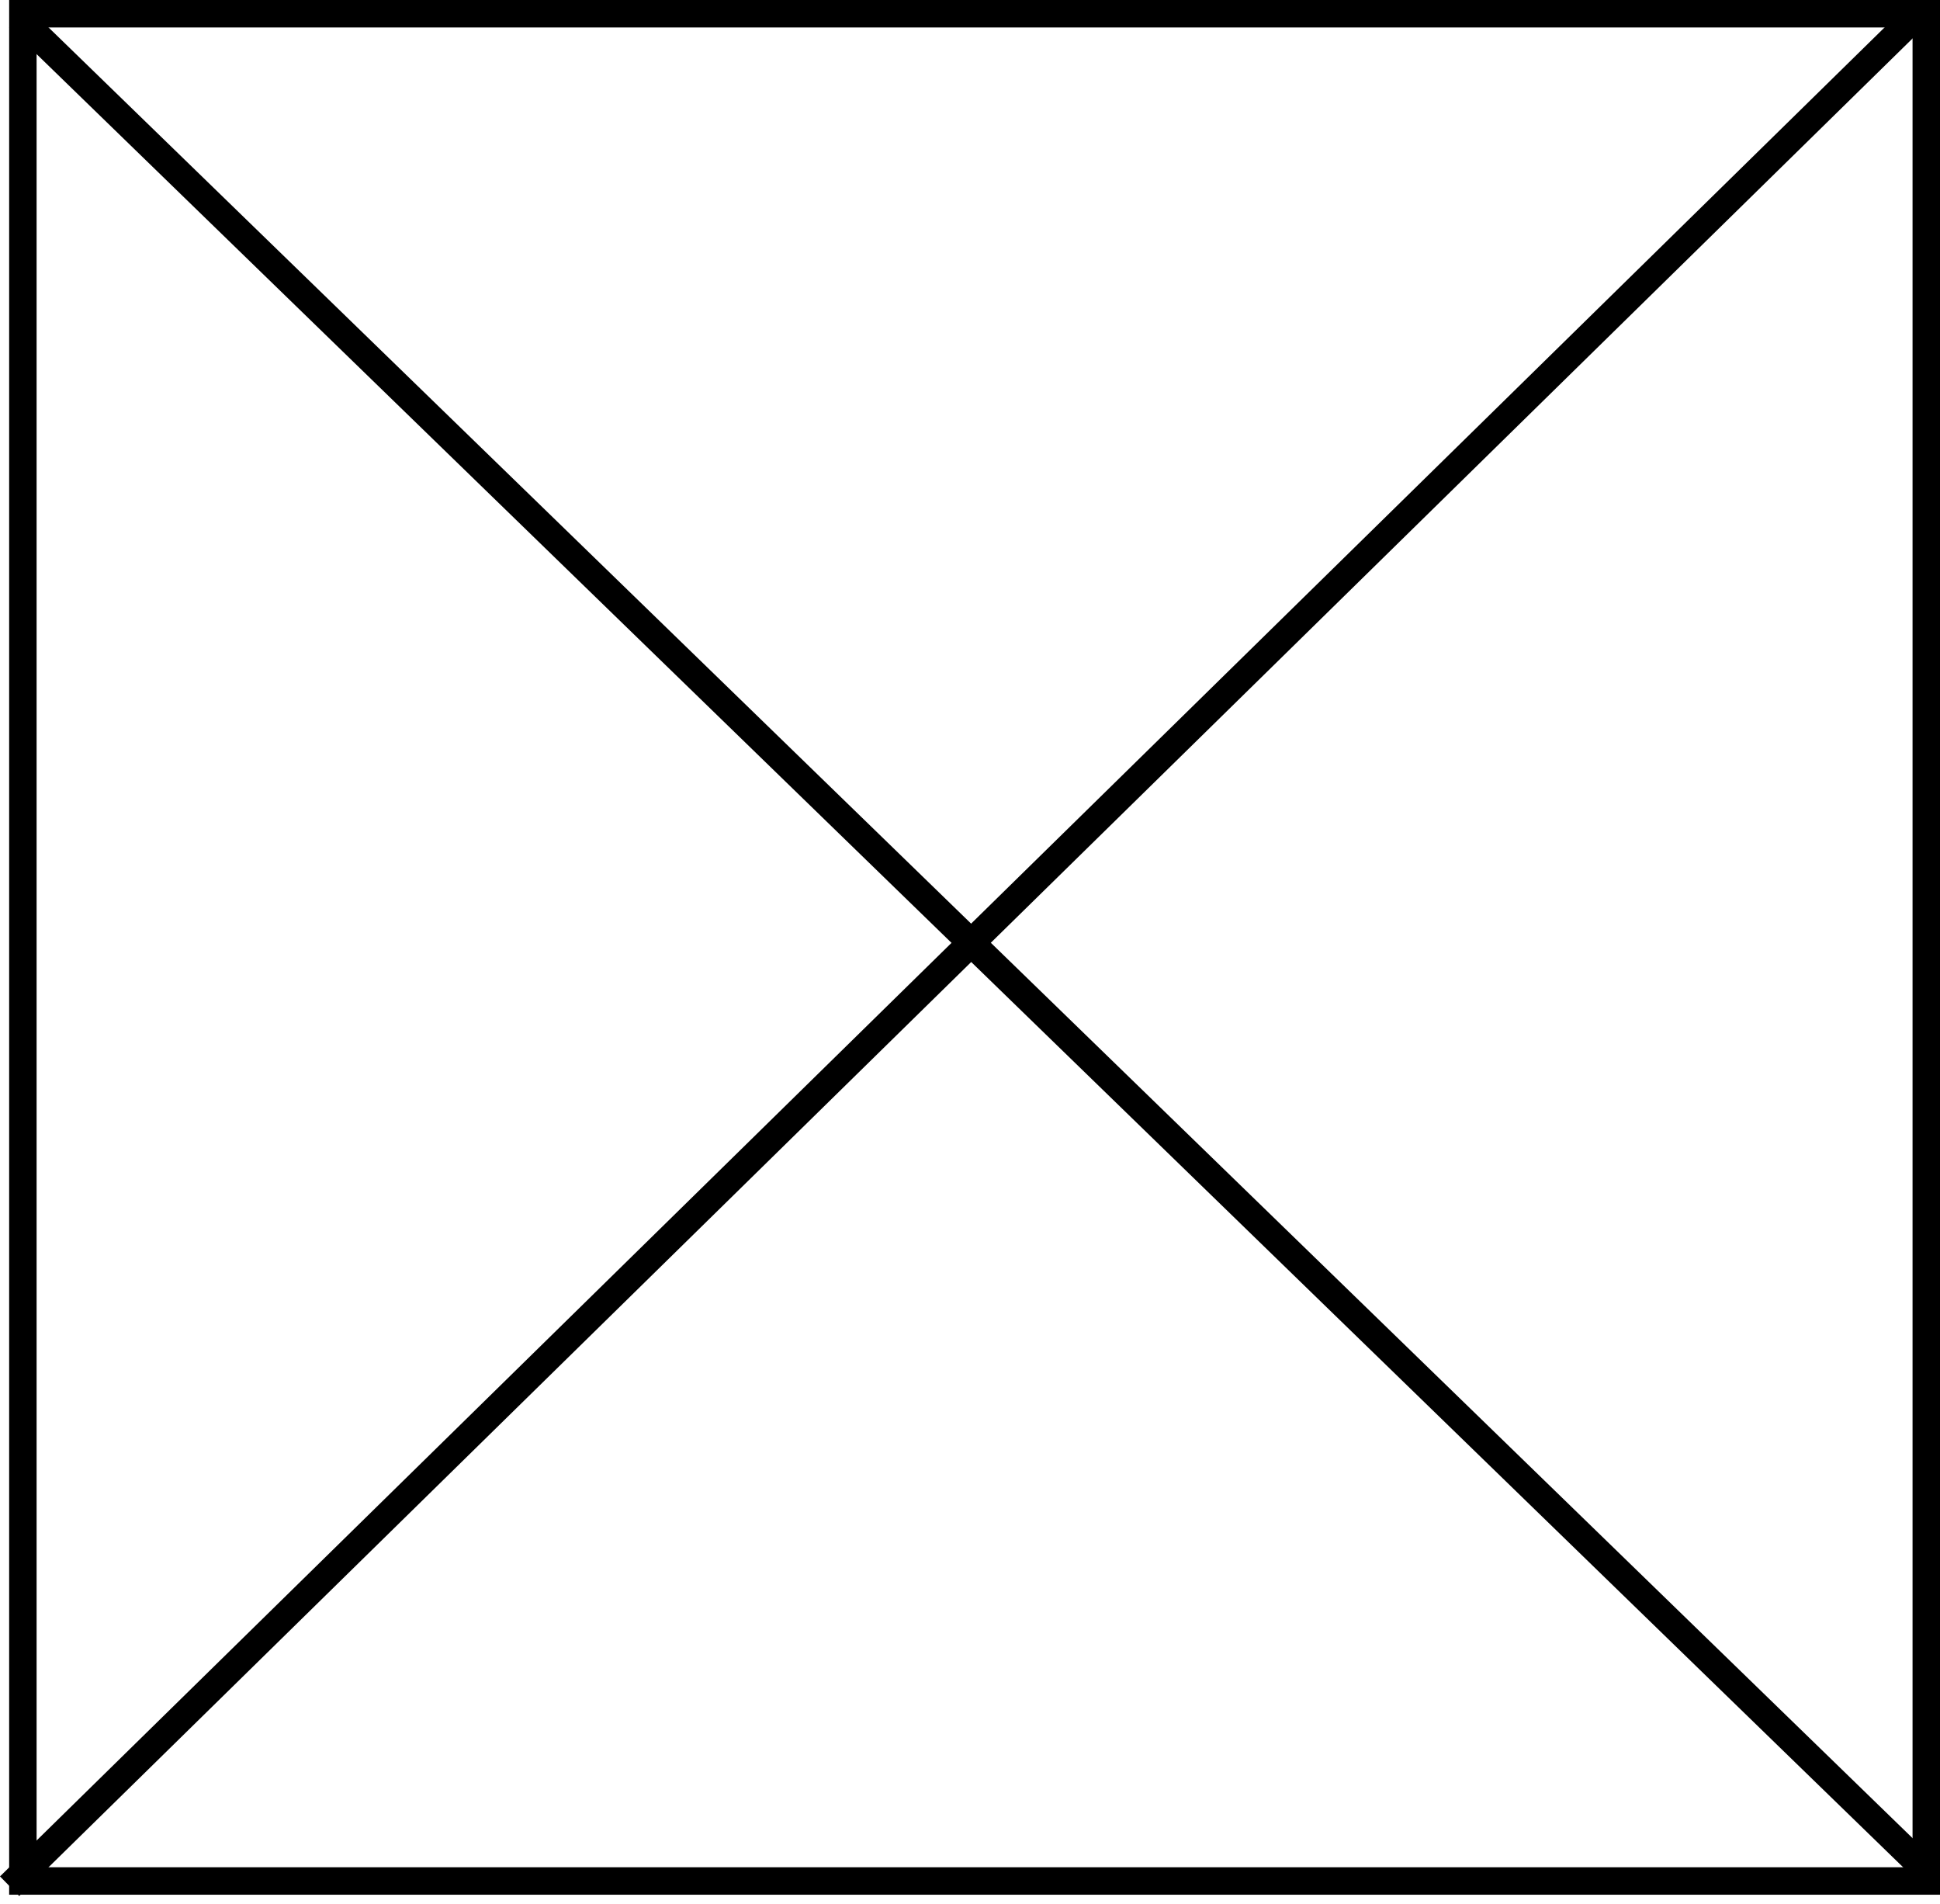 <svg width="212" height="208" viewBox="0 0 212 208" fill="none" xmlns="http://www.w3.org/2000/svg">
<line x1="2.045" y1="1.924" x2="210.045" y2="203.924" stroke="black" stroke-width="3"/>
<line x1="210.05" y1="1.071" x2="1.05" y2="206.071" stroke="black" stroke-width="3"/>
<rect x="2.5" y="1.5" width="208" height="204" stroke="black" stroke-width="3"/>
</svg>
